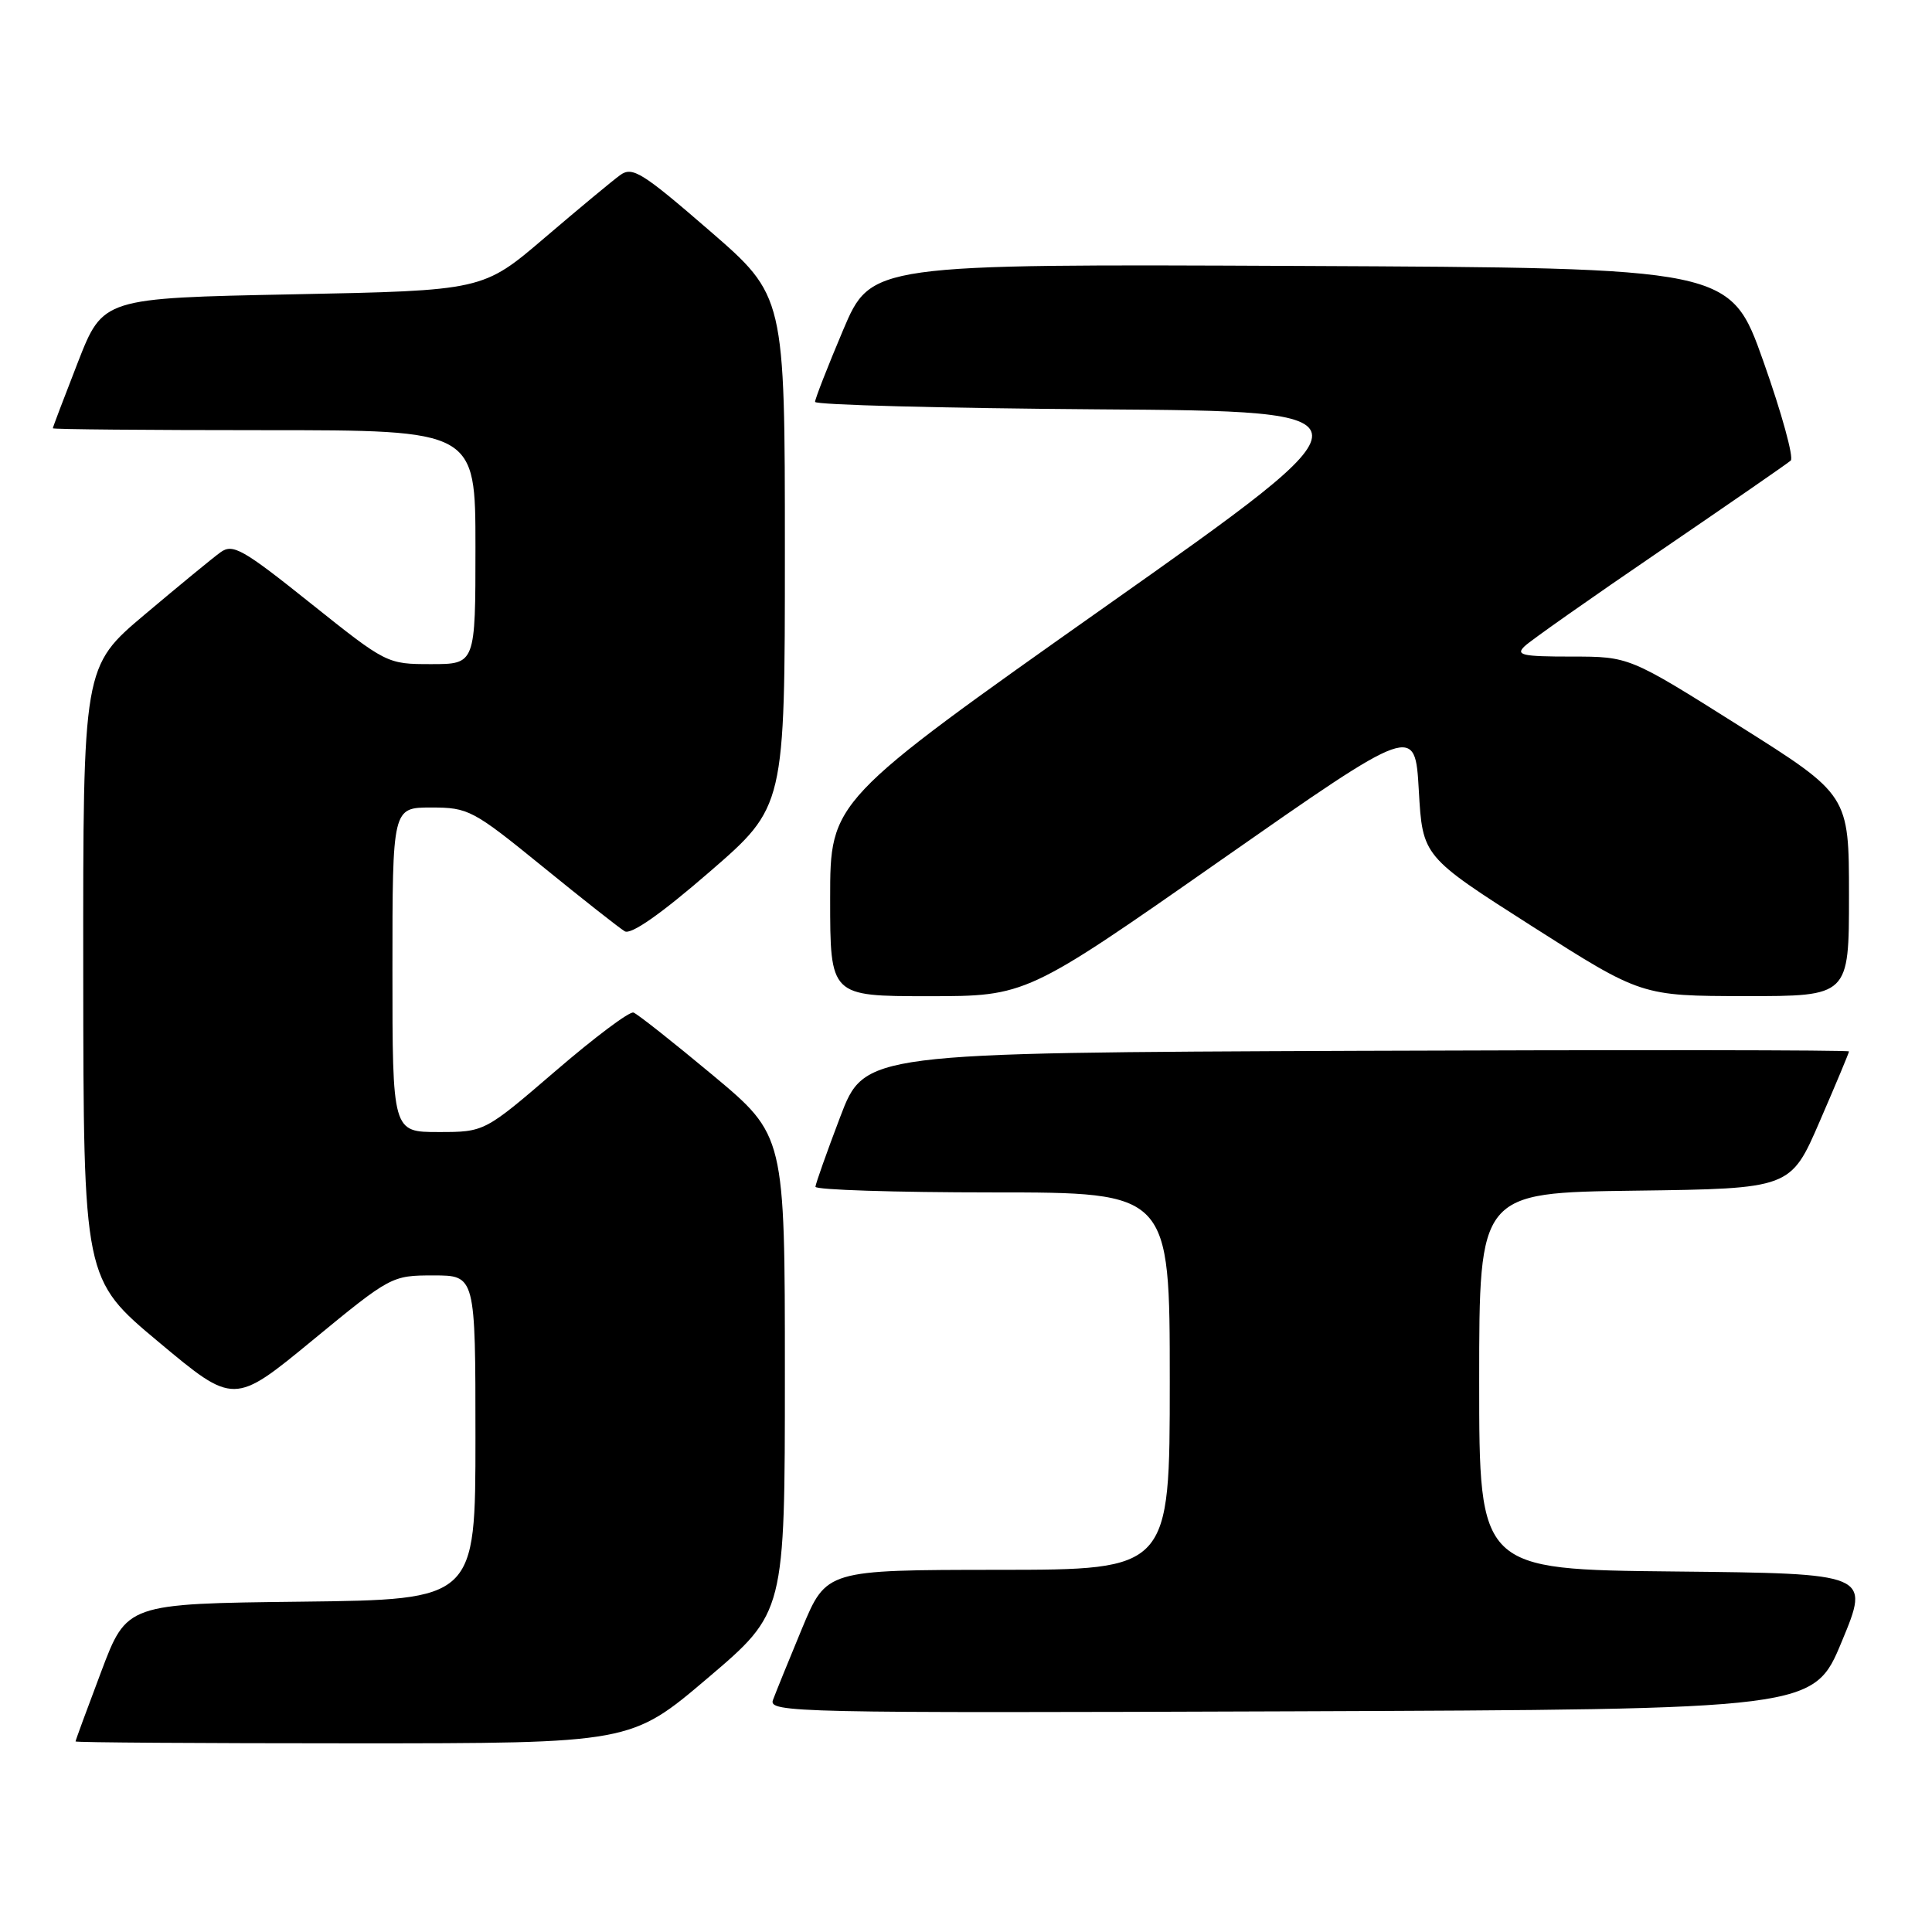 <?xml version="1.0" encoding="UTF-8" standalone="no"?>
<!DOCTYPE svg PUBLIC "-//W3C//DTD SVG 1.1//EN" "http://www.w3.org/Graphics/SVG/1.1/DTD/svg11.dtd" >
<svg xmlns="http://www.w3.org/2000/svg" xmlns:xlink="http://www.w3.org/1999/xlink" version="1.1" viewBox="0 0 256 256">
 <g >
 <path fill="currentColor"
d=" M 93.80 222.33 C 104.00 213.66 104.00 213.66 104.00 182.05 C 104.00 150.44 104.00 150.44 94.45 142.47 C 89.19 138.09 84.47 134.35 83.94 134.17 C 83.42 133.98 78.77 137.47 73.60 141.92 C 64.20 150.00 64.20 150.00 58.10 150.00 C 52.00 150.00 52.00 150.00 52.00 128.50 C 52.00 107.00 52.00 107.00 57.14 107.00 C 62.06 107.00 62.67 107.32 71.89 114.82 C 77.17 119.12 82.08 122.98 82.78 123.40 C 83.61 123.89 87.57 121.12 94.03 115.52 C 104.00 106.89 104.00 106.89 104.00 73.05 C 104.00 39.21 104.00 39.21 94.00 30.55 C 85.11 22.85 83.80 22.03 82.19 23.19 C 81.19 23.91 76.69 27.65 72.18 31.50 C 63.99 38.50 63.99 38.50 38.81 39.00 C 13.64 39.50 13.64 39.50 10.32 48.00 C 8.50 52.67 7.00 56.61 7.00 56.75 C 7.00 56.89 19.60 57.00 35.00 57.00 C 63.00 57.00 63.00 57.00 63.00 72.50 C 63.00 88.00 63.00 88.00 57.13 88.00 C 51.28 88.00 51.21 87.96 41.15 79.93 C 32.16 72.74 30.85 72.00 29.22 73.18 C 28.22 73.90 23.71 77.61 19.20 81.41 C 11.00 88.32 11.00 88.32 11.03 128.91 C 11.06 169.50 11.06 169.50 21.03 177.83 C 31.00 186.16 31.00 186.16 41.43 177.58 C 51.76 169.08 51.92 169.00 57.43 169.00 C 63.00 169.00 63.00 169.00 63.00 190.48 C 63.00 211.96 63.00 211.96 39.90 212.23 C 16.80 212.50 16.80 212.50 13.41 221.50 C 11.54 226.45 10.01 230.61 10.01 230.75 C 10.00 230.89 26.56 231.00 46.80 231.00 C 83.60 231.00 83.60 231.00 93.80 222.33 Z  M 244.05 217.50 C 247.79 208.50 247.79 208.50 221.90 208.23 C 196.00 207.97 196.00 207.97 196.00 183.00 C 196.00 158.04 196.00 158.04 216.63 157.77 C 237.27 157.50 237.27 157.50 241.13 148.57 C 243.26 143.66 245.00 139.50 245.00 139.32 C 245.00 139.13 215.65 139.10 179.78 139.24 C 114.56 139.50 114.56 139.50 111.33 148.00 C 109.55 152.68 108.08 156.84 108.05 157.25 C 108.02 157.66 118.57 158.00 131.50 158.00 C 155.00 158.00 155.00 158.00 155.00 183.00 C 155.00 208.00 155.00 208.00 132.25 208.01 C 109.50 208.03 109.50 208.03 106.28 215.76 C 104.51 220.02 102.78 224.29 102.42 225.26 C 101.81 226.92 105.34 227.00 171.05 226.76 C 240.32 226.50 240.32 226.50 244.05 217.50 Z  M 161.75 113.99 C 187.50 95.99 187.50 95.99 188.00 104.74 C 188.50 113.48 188.50 113.48 203.00 122.73 C 217.50 131.97 217.50 131.97 231.25 131.99 C 245.00 132.00 245.00 132.00 245.00 118.67 C 245.00 105.34 245.00 105.34 230.44 96.17 C 215.89 87.00 215.89 87.00 208.23 87.00 C 201.66 87.00 200.78 86.80 202.04 85.61 C 202.84 84.85 210.93 79.16 220.00 72.98 C 229.07 66.79 236.85 61.42 237.28 61.03 C 237.71 60.65 236.09 54.75 233.67 47.92 C 229.27 35.50 229.27 35.50 172.35 35.24 C 115.43 34.98 115.43 34.98 111.71 43.75 C 109.67 48.58 108.00 52.85 108.00 53.25 C 108.00 53.65 124.90 54.09 145.56 54.24 C 183.12 54.50 183.12 54.50 146.56 80.31 C 110.00 106.13 110.00 106.13 110.00 119.06 C 110.00 132.00 110.00 132.00 123.00 132.00 C 136.00 132.00 136.00 132.00 161.75 113.99 Z "/>
</g>
</svg>